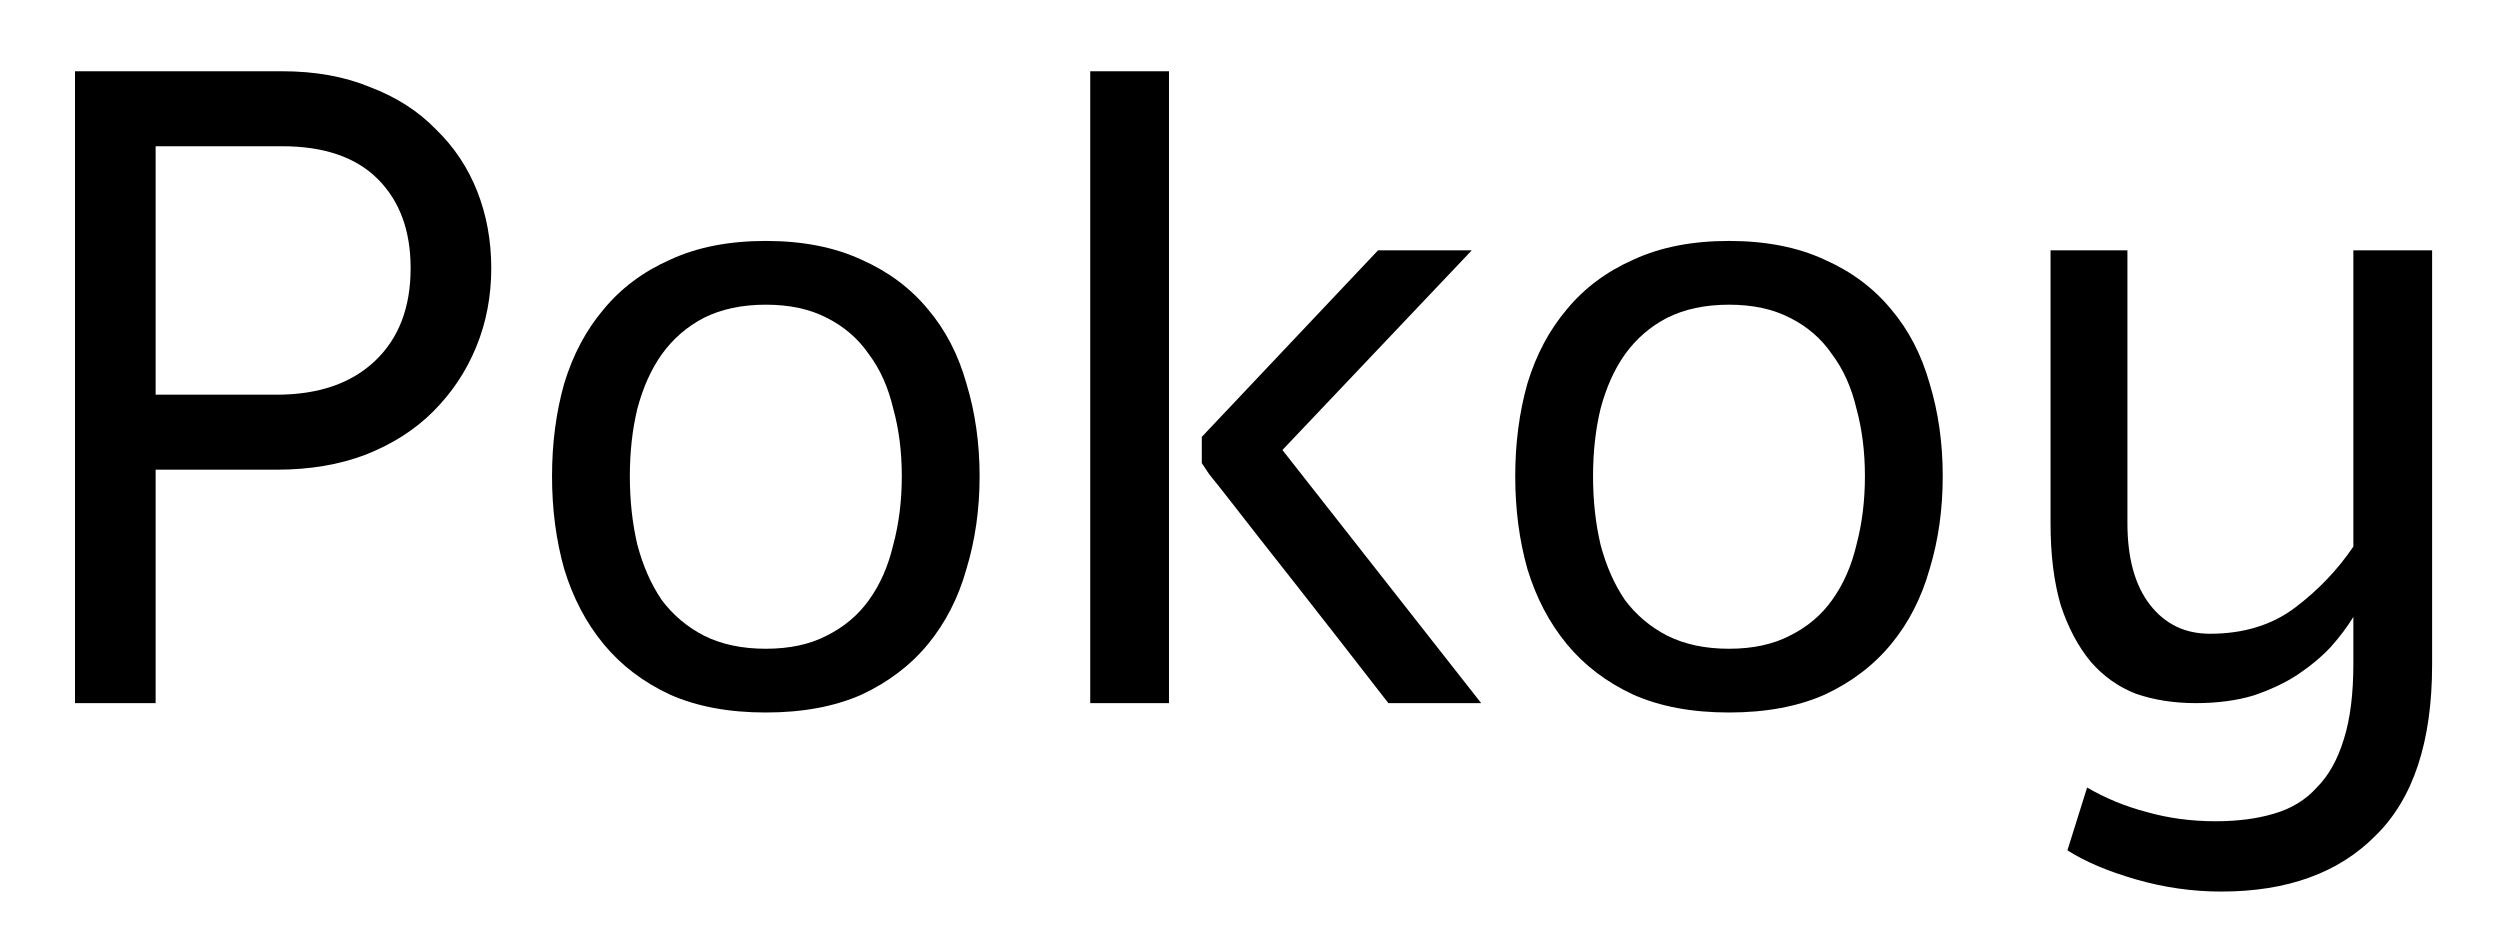 <svg width="32" height="12" viewBox="0 0 32 12" fill="currentColor" xmlns="http://www.w3.org/2000/svg">
<path d="M6.288 3.432C6.288 3.792 6.224 4.128 6.096 4.44C5.968 4.752 5.784 5.028 5.544 5.268C5.312 5.5 5.024 5.684 4.68 5.82C4.344 5.948 3.964 6.012 3.54 6.012H1.992V9H0.96V0.912H3.612C4.036 0.912 4.412 0.98 4.74 1.116C5.076 1.244 5.356 1.424 5.58 1.656C5.812 1.88 5.988 2.144 6.108 2.448C6.228 2.752 6.288 3.08 6.288 3.432ZM5.256 3.432C5.256 2.952 5.116 2.572 4.836 2.292C4.556 2.012 4.148 1.872 3.612 1.872H1.992V5.052H3.54C4.076 5.052 4.496 4.908 4.8 4.62C5.104 4.332 5.256 3.936 5.256 3.432Z" />
<path d="M8.062 6.096C8.062 6.408 8.094 6.7 8.158 6.972C8.23 7.244 8.334 7.48 8.47 7.68C8.614 7.872 8.794 8.024 9.01 8.136C9.234 8.248 9.498 8.304 9.802 8.304C10.107 8.304 10.367 8.248 10.582 8.136C10.806 8.024 10.986 7.872 11.123 7.68C11.267 7.48 11.37 7.244 11.434 6.972C11.507 6.7 11.543 6.408 11.543 6.096C11.543 5.784 11.507 5.496 11.434 5.232C11.37 4.96 11.267 4.728 11.123 4.536C10.986 4.336 10.806 4.18 10.582 4.068C10.367 3.956 10.107 3.9 9.802 3.9C9.498 3.9 9.234 3.956 9.01 4.068C8.794 4.18 8.614 4.336 8.47 4.536C8.334 4.728 8.23 4.96 8.158 5.232C8.094 5.496 8.062 5.784 8.062 6.096ZM7.066 6.096C7.066 5.672 7.118 5.276 7.222 4.908C7.334 4.54 7.502 4.224 7.726 3.96C7.95 3.688 8.234 3.476 8.578 3.324C8.922 3.164 9.33 3.084 9.802 3.084C10.274 3.084 10.682 3.164 11.027 3.324C11.37 3.476 11.655 3.688 11.879 3.96C12.102 4.224 12.267 4.54 12.37 4.908C12.482 5.276 12.539 5.672 12.539 6.096C12.539 6.52 12.482 6.916 12.37 7.284C12.267 7.652 12.102 7.972 11.879 8.244C11.655 8.516 11.37 8.732 11.027 8.892C10.682 9.044 10.274 9.12 9.802 9.12C9.33 9.12 8.922 9.044 8.578 8.892C8.234 8.732 7.95 8.516 7.726 8.244C7.502 7.972 7.334 7.652 7.222 7.284C7.118 6.916 7.066 6.52 7.066 6.096Z"/>
<path d="M18.959 9H17.771C17.331 8.432 16.935 7.924 16.583 7.476C16.431 7.284 16.283 7.096 16.139 6.912C15.995 6.728 15.867 6.564 15.755 6.42C15.643 6.276 15.551 6.16 15.479 6.072C15.415 5.976 15.383 5.928 15.383 5.928V5.592L17.639 3.204H18.839L16.415 5.76L18.959 9ZM14.963 9H13.955V0.912H14.963V9Z" />
<path d="M20.391 6.096C20.391 6.408 20.423 6.7 20.487 6.972C20.559 7.244 20.663 7.48 20.799 7.68C20.943 7.872 21.123 8.024 21.339 8.136C21.563 8.248 21.827 8.304 22.131 8.304C22.435 8.304 22.695 8.248 22.911 8.136C23.135 8.024 23.315 7.872 23.451 7.68C23.595 7.48 23.699 7.244 23.763 6.972C23.835 6.7 23.871 6.408 23.871 6.096C23.871 5.784 23.835 5.496 23.763 5.232C23.699 4.96 23.595 4.728 23.451 4.536C23.315 4.336 23.135 4.18 22.911 4.068C22.695 3.956 22.435 3.9 22.131 3.9C21.827 3.9 21.563 3.956 21.339 4.068C21.123 4.18 20.943 4.336 20.799 4.536C20.663 4.728 20.559 4.96 20.487 5.232C20.423 5.496 20.391 5.784 20.391 6.096ZM19.395 6.096C19.395 5.672 19.447 5.276 19.551 4.908C19.663 4.54 19.831 4.224 20.055 3.96C20.279 3.688 20.563 3.476 20.907 3.324C21.251 3.164 21.659 3.084 22.131 3.084C22.603 3.084 23.011 3.164 23.355 3.324C23.699 3.476 23.983 3.688 24.207 3.96C24.431 4.224 24.595 4.54 24.699 4.908C24.811 5.276 24.867 5.672 24.867 6.096C24.867 6.52 24.811 6.916 24.699 7.284C24.595 7.652 24.431 7.972 24.207 8.244C23.983 8.516 23.699 8.732 23.355 8.892C23.011 9.044 22.603 9.12 22.131 9.12C21.659 9.12 21.251 9.044 20.907 8.892C20.563 8.732 20.279 8.516 20.055 8.244C19.831 7.972 19.663 7.652 19.551 7.284C19.447 6.916 19.395 6.52 19.395 6.096Z"/>
<path d="M30.123 7.896C30.051 8.016 29.955 8.144 29.835 8.28C29.715 8.408 29.571 8.528 29.403 8.64C29.243 8.744 29.055 8.832 28.839 8.904C28.623 8.968 28.379 9 28.107 9C27.827 9 27.571 8.96 27.339 8.88C27.115 8.792 26.923 8.656 26.763 8.472C26.603 8.28 26.475 8.04 26.379 7.752C26.291 7.456 26.247 7.104 26.247 6.696V3.204H27.231V6.696C27.231 7.144 27.327 7.492 27.519 7.74C27.711 7.988 27.967 8.112 28.287 8.112C28.719 8.112 29.083 8 29.379 7.776C29.675 7.552 29.923 7.292 30.123 6.996V3.204H31.131V8.508C31.131 9.492 30.891 10.22 30.411 10.692C29.939 11.172 29.279 11.412 28.431 11.412C28.063 11.412 27.699 11.36 27.339 11.256C26.979 11.152 26.687 11.028 26.463 10.884L26.715 10.08C26.947 10.216 27.199 10.32 27.471 10.392C27.751 10.472 28.047 10.512 28.359 10.512C28.639 10.512 28.887 10.48 29.103 10.416C29.327 10.352 29.511 10.24 29.655 10.08C29.807 9.928 29.923 9.72 30.003 9.456C30.083 9.2 30.123 8.88 30.123 8.496V7.896Z" />
</svg>

